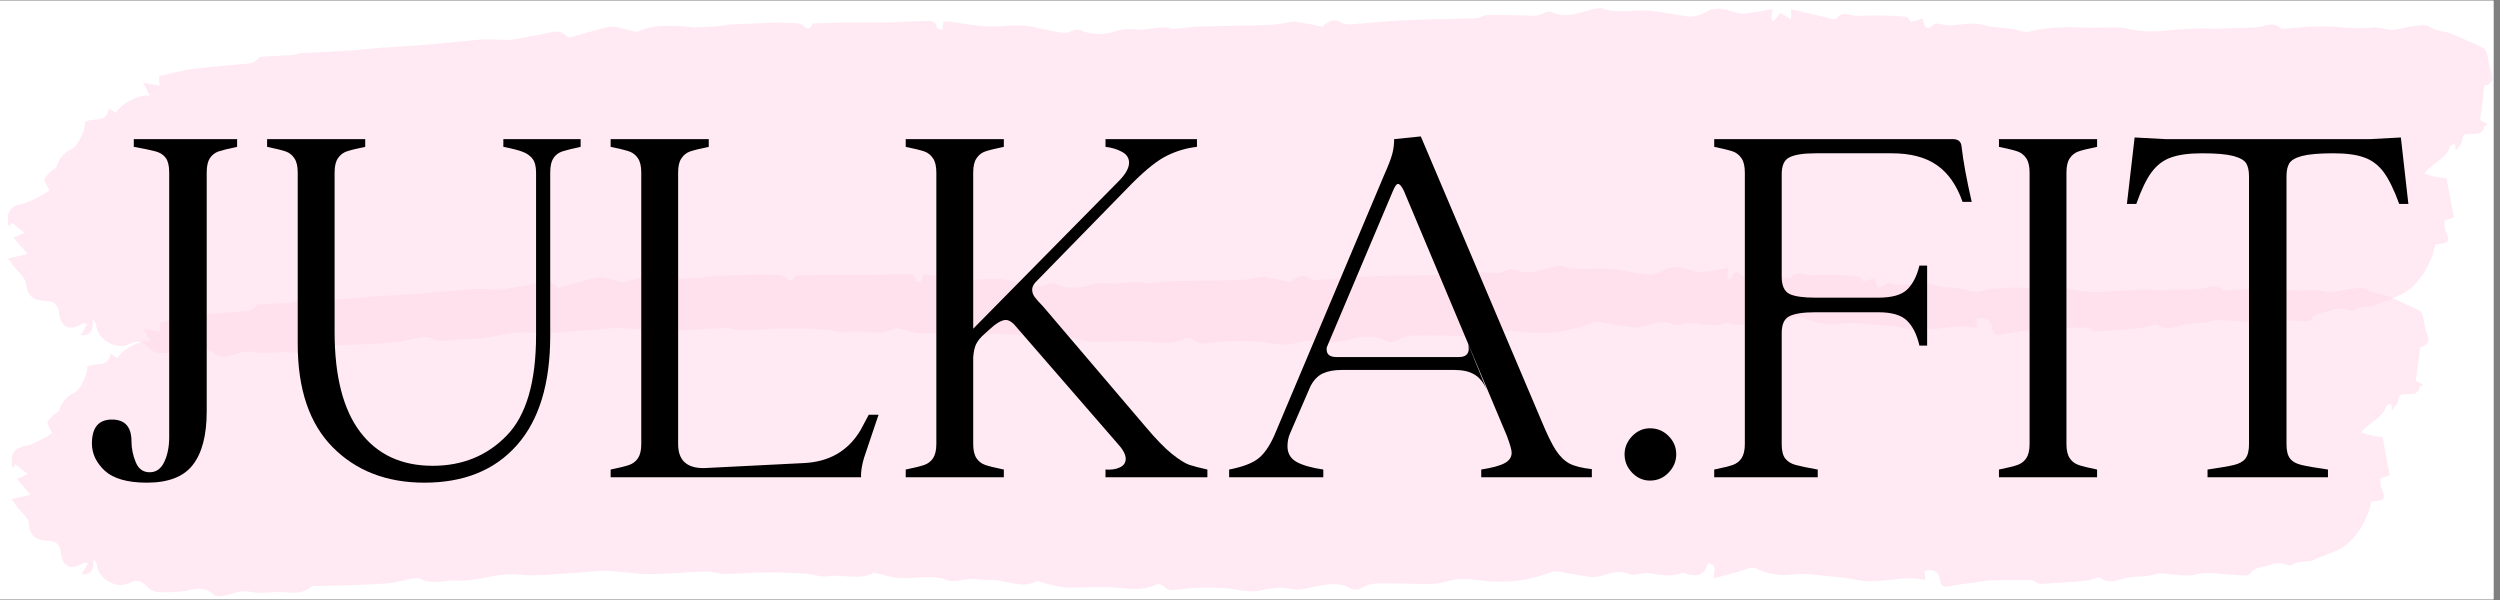 <?xml version="1.0" encoding="UTF-8"?>
<svg xmlns="http://www.w3.org/2000/svg" xmlns:xlink="http://www.w3.org/1999/xlink" width="187.5pt" height="45pt" viewBox="0 0 187.5 45" version="1.2">
<rect x="0" y="0" width="187.5" height="45" fill="#808080" stroke="none"/>
<defs>
<g>
<symbol overflow="visible" id="glyph0-0">
<path style="stroke:none;" d="M 17.234 9.391 L 3.922 9.391 L 3.922 -32.656 L 17.234 -32.656 Z M 7.062 -29.844 L 7.062 -28.453 L 9.797 -28.453 L 9.797 -26.906 L 7.016 -26.906 L 7.016 -25.516 L 14 -25.516 L 14 -26.906 L 11.234 -26.906 L 11.234 -28.453 L 14 -28.453 L 14 -29.844 Z M 7.016 -24.422 L 7.016 -20.047 L 14 -20.047 L 14 -21.469 L 11.234 -21.469 L 11.234 -24.422 Z M 9.797 -21.469 L 8.406 -21.469 L 8.406 -22.984 L 9.797 -22.984 Z M 7.016 -18.906 L 7.016 -17.516 L 9.797 -17.516 L 9.797 -15.969 L 7.016 -15.969 L 7.016 -14.578 L 11.234 -14.578 L 11.234 -17.516 L 14 -17.516 L 14 -18.906 Z M 12.609 -16.375 L 12.609 -13.594 L 7.016 -13.594 L 7.016 -12.172 L 14 -12.172 L 14 -16.375 Z M 9.797 -11.266 L 9.797 -8.906 L 11.234 -8.906 L 11.234 -9.875 L 12.609 -9.875 L 12.609 -7.875 L 8.406 -7.875 L 8.406 -11.266 L 7.016 -11.266 L 7.016 -6.484 L 14 -6.484 L 14 -11.266 Z M 7.016 -4 L 7.016 0.781 L 14 0.781 L 14 -4 Z M 12.609 -0.609 L 8.406 -0.609 L 8.406 -2.609 L 12.609 -2.609 Z M 7.016 1.75 L 7.016 3.141 L 9.969 3.141 L 7.016 5.109 L 7.016 6.484 L 14 6.484 L 14 5.109 L 9.719 5.109 L 12.656 3.141 L 14 3.141 L 14 1.75 Z M 7.016 1.75 "/>
</symbol>
<symbol overflow="visible" id="glyph0-1">
<path style="stroke:none;" d="M 3.312 0.406 C 1.863 0.406 0.812 0.109 0.156 -0.484 C -0.488 -1.086 -0.812 -1.77 -0.812 -2.531 C -0.812 -3.727 -0.312 -4.328 0.688 -4.328 C 1.664 -4.328 2.156 -3.781 2.156 -2.688 C 2.156 -2.176 2.258 -1.66 2.469 -1.141 C 2.676 -0.629 3.023 -0.375 3.516 -0.375 C 4.004 -0.375 4.367 -0.629 4.609 -1.141 C 4.859 -1.66 4.984 -2.285 4.984 -3.016 L 4.984 -22.859 C 4.984 -23.348 4.898 -23.707 4.734 -23.938 C 4.566 -24.176 4.312 -24.344 3.969 -24.438 C 3.633 -24.531 3.086 -24.645 2.328 -24.781 L 2.328 -25.359 L 10.078 -25.359 L 10.078 -24.781 C 9.43 -24.645 8.969 -24.531 8.688 -24.438 C 8.414 -24.344 8.195 -24.172 8.031 -23.922 C 7.875 -23.68 7.797 -23.328 7.797 -22.859 L 7.797 -4.938 C 7.797 -3.145 7.445 -1.805 6.75 -0.922 C 6.062 -0.035 4.914 0.406 3.312 0.406 Z M 3.312 0.406 "/>
</symbol>
<symbol overflow="visible" id="glyph0-2">
<path style="stroke:none;" d="M 12.812 0.406 C 9.988 0.406 7.695 -0.477 5.938 -2.25 C 4.188 -4.02 3.312 -6.602 3.312 -10 L 3.312 -22.859 C 3.312 -23.328 3.227 -23.68 3.062 -23.922 C 2.895 -24.172 2.676 -24.344 2.406 -24.438 C 2.133 -24.531 1.672 -24.645 1.016 -24.781 L 1.016 -25.359 L 8.375 -25.359 L 8.375 -24.781 C 7.719 -24.645 7.254 -24.531 6.984 -24.438 C 6.711 -24.344 6.492 -24.172 6.328 -23.922 C 6.16 -23.68 6.078 -23.328 6.078 -22.859 L 6.078 -10.906 C 6.078 -7.582 6.719 -5.078 8 -3.391 C 9.281 -1.703 11.094 -0.859 13.438 -0.859 C 15.664 -0.859 17.516 -1.613 18.984 -3.125 C 20.453 -4.633 21.188 -7.145 21.188 -10.656 L 21.188 -22.859 C 21.188 -23.328 21.094 -23.676 20.906 -23.906 C 20.719 -24.133 20.477 -24.301 20.188 -24.406 C 19.906 -24.52 19.422 -24.645 18.734 -24.781 L 18.734 -25.359 L 24.531 -25.359 L 24.531 -24.781 C 23.906 -24.645 23.445 -24.531 23.156 -24.438 C 22.875 -24.344 22.648 -24.172 22.484 -23.922 C 22.328 -23.68 22.25 -23.328 22.25 -22.859 L 22.25 -10.609 C 22.25 -7.016 21.414 -4.281 19.75 -2.406 C 18.094 -0.531 15.781 0.406 12.812 0.406 Z M 12.812 0.406 "/>
</symbol>
<symbol overflow="visible" id="glyph0-3">
<path style="stroke:none;" d="M 1.219 -0.578 C 1.875 -0.711 2.336 -0.828 2.609 -0.922 C 2.879 -1.016 3.098 -1.18 3.266 -1.422 C 3.43 -1.672 3.516 -2.023 3.516 -2.484 L 3.516 -22.859 C 3.516 -23.328 3.43 -23.68 3.266 -23.922 C 3.098 -24.172 2.879 -24.344 2.609 -24.438 C 2.336 -24.531 1.875 -24.645 1.219 -24.781 L 1.219 -25.359 L 8.578 -25.359 L 8.578 -24.781 C 7.922 -24.645 7.457 -24.531 7.188 -24.438 C 6.914 -24.344 6.695 -24.172 6.531 -23.922 C 6.363 -23.68 6.281 -23.328 6.281 -22.859 L 6.281 -2.484 C 6.281 -1.266 6.938 -0.664 8.25 -0.688 L 15.672 -1.062 C 17.609 -1.145 19.039 -1.973 19.969 -3.547 L 20.578 -4.688 L 21.312 -4.688 L 20.422 -2.047 C 20.117 -1.223 19.977 -0.539 20 0 L 1.219 0 Z M 1.219 -0.578 "/>
</symbol>
<symbol overflow="visible" id="glyph0-4">
<path style="stroke:none;" d="M 19.266 -3.719 C 20.004 -2.844 20.645 -2.188 21.188 -1.75 C 21.727 -1.32 22.156 -1.051 22.469 -0.938 C 22.789 -0.832 23.25 -0.711 23.844 -0.578 L 23.844 0 L 16.203 0 L 16.203 -0.578 C 16.617 -0.547 16.973 -0.598 17.266 -0.734 C 17.566 -0.867 17.719 -1.086 17.719 -1.391 C 17.719 -1.711 17.5 -2.109 17.062 -2.578 L 9.344 -11.469 C 9.125 -11.688 8.922 -11.797 8.734 -11.797 C 8.41 -11.797 7.977 -11.539 7.438 -11.031 L 7.109 -10.734 C 6.805 -10.461 6.598 -10.203 6.484 -9.953 C 6.379 -9.711 6.312 -9.398 6.281 -9.016 L 6.281 -2.484 C 6.281 -2.023 6.363 -1.672 6.531 -1.422 C 6.695 -1.18 6.914 -1.016 7.188 -0.922 C 7.457 -0.828 7.922 -0.711 8.578 -0.578 L 8.578 0 L 1.219 0 L 1.219 -0.578 C 1.875 -0.711 2.336 -0.828 2.609 -0.922 C 2.879 -1.016 3.098 -1.18 3.266 -1.422 C 3.43 -1.672 3.516 -2.023 3.516 -2.484 L 3.516 -22.859 C 3.516 -23.328 3.43 -23.68 3.266 -23.922 C 3.098 -24.172 2.879 -24.344 2.609 -24.438 C 2.336 -24.531 1.875 -24.645 1.219 -24.781 L 1.219 -25.359 L 8.578 -25.359 L 8.578 -24.781 C 7.922 -24.645 7.457 -24.531 7.188 -24.438 C 6.914 -24.344 6.695 -24.172 6.531 -23.922 C 6.363 -23.68 6.281 -23.328 6.281 -22.859 L 6.281 -11.141 L 17.188 -22.203 C 17.707 -22.723 17.969 -23.188 17.969 -23.594 C 17.969 -23.945 17.789 -24.219 17.438 -24.406 C 17.082 -24.602 16.672 -24.727 16.203 -24.781 L 16.203 -25.359 L 23.062 -25.359 L 23.062 -24.781 C 22.301 -24.695 21.566 -24.484 20.859 -24.141 C 20.148 -23.805 19.266 -23.109 18.203 -22.047 L 10.938 -14.609 C 10.781 -14.422 10.703 -14.242 10.703 -14.078 C 10.703 -13.867 10.77 -13.676 10.906 -13.5 C 11.039 -13.32 11.254 -13.082 11.547 -12.781 Z M 19.266 -3.719 "/>
</symbol>
<symbol overflow="visible" id="glyph0-5">
<path style="stroke:none;" d="M 24.25 -4.203 C 24.656 -3.223 25.008 -2.5 25.312 -2.031 C 25.613 -1.57 25.953 -1.238 26.328 -1.031 C 26.711 -0.832 27.273 -0.691 28.016 -0.609 L 28.016 0 L 19.719 0 L 19.719 -0.578 C 20.562 -0.711 21.148 -0.875 21.484 -1.062 C 21.828 -1.25 22 -1.508 22 -1.844 C 22 -2.051 21.879 -2.473 21.641 -3.109 L 13.922 -21.469 C 13.754 -21.82 13.602 -22 13.469 -22 C 13.363 -22 13.227 -21.797 13.062 -21.391 L 8.125 -9.719 L 8.125 -9.594 C 8.125 -9.207 8.367 -9.016 8.859 -9.016 L 18.047 -9.016 C 18.535 -9.016 18.781 -9.223 18.781 -9.641 C 18.781 -9.828 18.754 -9.973 18.703 -10.078 L 20.125 -6.578 C 19.883 -7.117 19.57 -7.5 19.188 -7.719 C 18.812 -7.938 18.32 -8.047 17.719 -8.047 L 9.234 -8.047 C 8.68 -8.047 8.211 -7.957 7.828 -7.781 C 7.453 -7.602 7.145 -7.281 6.906 -6.812 L 5.391 -3.312 C 5.254 -3.008 5.188 -2.68 5.188 -2.328 C 5.188 -1.805 5.41 -1.414 5.859 -1.156 C 6.305 -0.906 6.977 -0.711 7.875 -0.578 L 7.875 0 L 0.812 0 L 0.812 -0.578 C 1.77 -0.766 2.477 -1.023 2.938 -1.359 C 3.406 -1.703 3.828 -2.297 4.203 -3.141 L 12.453 -22.703 C 12.754 -23.379 12.953 -23.895 13.047 -24.25 C 13.141 -24.602 13.188 -24.973 13.188 -25.359 L 15.188 -25.562 Z M 8.203 -10.047 L 8.203 -10 Z M 8.203 -10.047 "/>
</symbol>
<symbol overflow="visible" id="glyph0-6">
<path style="stroke:none;" d="M 3.547 0.25 C 3.035 0.25 2.586 0.051 2.203 -0.344 C 1.828 -0.738 1.641 -1.195 1.641 -1.719 C 1.641 -2.227 1.828 -2.68 2.203 -3.078 C 2.586 -3.473 3.035 -3.672 3.547 -3.672 C 4.098 -3.672 4.562 -3.477 4.938 -3.094 C 5.32 -2.719 5.516 -2.258 5.516 -1.719 C 5.516 -1.195 5.32 -0.738 4.938 -0.344 C 4.562 0.051 4.098 0.25 3.547 0.25 Z M 3.547 0.25 "/>
</symbol>
<symbol overflow="visible" id="glyph0-7">
<path style="stroke:none;" d="M 1.219 -0.578 C 1.875 -0.711 2.336 -0.828 2.609 -0.922 C 2.879 -1.016 3.098 -1.18 3.266 -1.422 C 3.43 -1.672 3.516 -2.023 3.516 -2.484 L 3.516 -22.859 C 3.516 -23.328 3.43 -23.68 3.266 -23.922 C 3.098 -24.172 2.879 -24.344 2.609 -24.438 C 2.336 -24.531 1.875 -24.645 1.219 -24.781 L 1.219 -25.359 L 19.109 -25.359 C 19.516 -25.359 19.734 -25.18 19.766 -24.828 C 19.898 -23.68 20.156 -22.289 20.531 -20.656 L 19.844 -20.656 C 19.406 -21.906 18.766 -22.82 17.922 -23.406 C 17.078 -24 15.945 -24.297 14.531 -24.297 L 8.812 -24.297 C 7.914 -24.297 7.27 -24.195 6.875 -24 C 6.477 -23.812 6.281 -23.391 6.281 -22.734 L 6.281 -15.031 C 6.281 -14.375 6.473 -13.945 6.859 -13.75 C 7.242 -13.562 7.895 -13.469 8.812 -13.469 L 13.516 -13.469 C 14.547 -13.469 15.27 -13.672 15.688 -14.078 C 16.113 -14.492 16.422 -15.094 16.609 -15.875 L 17.188 -15.875 L 17.188 -9.875 L 16.609 -9.875 C 16.422 -10.695 16.113 -11.316 15.688 -11.734 C 15.27 -12.16 14.547 -12.375 13.516 -12.375 L 8.812 -12.375 C 7.895 -12.375 7.242 -12.273 6.859 -12.078 C 6.473 -11.891 6.281 -11.469 6.281 -10.812 L 6.281 -2.484 C 6.281 -1.992 6.367 -1.633 6.547 -1.406 C 6.723 -1.176 6.984 -1.016 7.328 -0.922 C 7.672 -0.828 8.223 -0.711 8.984 -0.578 L 8.984 0 L 1.219 0 Z M 1.219 -0.578 "/>
</symbol>
<symbol overflow="visible" id="glyph0-8">
<path style="stroke:none;" d="M 1.219 -0.578 C 1.875 -0.711 2.336 -0.828 2.609 -0.922 C 2.879 -1.016 3.098 -1.18 3.266 -1.422 C 3.43 -1.672 3.516 -2.023 3.516 -2.484 L 3.516 -22.859 C 3.516 -23.328 3.43 -23.68 3.266 -23.922 C 3.098 -24.172 2.879 -24.344 2.609 -24.438 C 2.336 -24.531 1.875 -24.645 1.219 -24.781 L 1.219 -25.359 L 8.578 -25.359 L 8.578 -24.781 C 7.922 -24.645 7.457 -24.531 7.188 -24.438 C 6.914 -24.344 6.695 -24.172 6.531 -23.922 C 6.363 -23.68 6.281 -23.328 6.281 -22.859 L 6.281 -2.484 C 6.281 -2.023 6.363 -1.672 6.531 -1.422 C 6.695 -1.18 6.914 -1.016 7.188 -0.922 C 7.457 -0.828 7.922 -0.711 8.578 -0.578 L 8.578 0 L 1.219 0 Z M 1.219 -0.578 "/>
</symbol>
<symbol overflow="visible" id="glyph0-9">
<path style="stroke:none;" d="M 7.062 -0.578 C 7.988 -0.711 8.648 -0.828 9.047 -0.922 C 9.441 -1.016 9.727 -1.176 9.906 -1.406 C 10.082 -1.633 10.172 -1.992 10.172 -2.484 L 10.172 -22.578 C 10.172 -22.984 10.102 -23.301 9.969 -23.531 C 9.832 -23.77 9.508 -23.957 9 -24.094 C 8.5 -24.227 7.719 -24.297 6.656 -24.297 C 5.676 -24.297 4.898 -24.191 4.328 -23.984 C 3.754 -23.785 3.27 -23.422 2.875 -22.891 C 2.477 -22.359 2.094 -21.562 1.719 -20.5 L 1.016 -20.5 L 1.594 -25.484 L 3.922 -25.359 L 19.234 -25.359 L 21.562 -25.484 L 22.125 -20.5 L 21.438 -20.5 C 21.051 -21.562 20.66 -22.359 20.266 -22.891 C 19.867 -23.422 19.383 -23.785 18.812 -23.984 C 18.25 -24.191 17.477 -24.297 16.5 -24.297 C 15.438 -24.297 14.648 -24.227 14.141 -24.094 C 13.641 -23.957 13.32 -23.77 13.188 -23.531 C 13.051 -23.301 12.984 -22.984 12.984 -22.578 L 12.984 -2.484 C 12.984 -1.992 13.07 -1.633 13.25 -1.406 C 13.426 -1.176 13.711 -1.016 14.109 -0.922 C 14.504 -0.828 15.164 -0.711 16.094 -0.578 L 16.094 0 L 7.062 0 Z M 7.062 -0.578 "/>
</symbol>
</g>
<clipPath id="clip1">
  <path d="M 0 0.059 L 187 0.059 L 187 44.938 L 0 44.938 Z M 0 0.059 "/>
</clipPath>
<clipPath id="clip2">
  <path d="M 0 16 L 183 16 L 183 44.938 L 0 44.938 Z M 0 16 "/>
</clipPath>
<filter id="alpha" filterUnits="objectBoundingBox" x="0%" y="0%" width="100%" height="100%">
  <feColorMatrix type="matrix" in="SourceGraphic" values="0 0 0 0 1 0 0 0 0 1 0 0 0 0 1 0 0 0 1 0"/>
</filter>
<mask id="mask0">
  <g filter="url(#alpha)">
<rect x="0" y="0" width="187.5" height="45" style="fill:rgb(0%,0%,0%);fill-opacity:0.557;stroke:none;"/>
  </g>
</mask>
<clipPath id="clip4">
  <path d="M 0.238 3 L 182.395 3 L 182.395 28.938 L 0.238 28.938 Z M 0.238 3 "/>
</clipPath>
<clipPath id="clip5">
  <path d="M 0.727 0.57 L 182.914 5.379 L 182.18 33.121 L -0.008 28.312 Z M 0.727 0.57 "/>
</clipPath>
<clipPath id="clip6">
  <path d="M 0.727 0.57 L 182.914 5.379 L 182.18 33.121 L -0.008 28.312 Z M 0.727 0.57 "/>
</clipPath>
<clipPath id="clip3">
  <rect x="0" y="0" width="183" height="29"/>
</clipPath>
<g id="surface5" clip-path="url(#clip3)">
<g clip-path="url(#clip4)" clip-rule="nonzero">
<g clip-path="url(#clip5)" clip-rule="nonzero">
<g clip-path="url(#clip6)" clip-rule="nonzero">
<path style=" stroke:none;fill-rule:nonzero;fill:rgb(100%,85.1%,91.759%);fill-opacity:1;" d="M 7.02 25.914 C 7.035 26.711 6.875 27.125 6.125 27.066 L 6.598 26.246 C 6.445 26.242 6.336 26.199 6.297 26.199 C 5.34 26.82 4.668 26.535 4.551 25.395 C 4.488 24.859 4.23 24.625 3.781 24.574 C 2.953 24.516 2.242 24.422 2.16 23.277 C 2.133 22.824 1.543 22.391 1.215 21.926 C 1.105 21.77 0.996 21.617 0.852 21.422 L 2.289 21.117 L 1.27 19.914 L 2.07 19.555 L 1.148 18.809 L 0.988 19.109 C 0.953 19.031 0.918 18.992 0.883 18.918 C 0.793 17.965 1.066 17.594 2.012 17.426 C 2.199 17.395 2.352 17.324 2.504 17.25 C 2.848 17.109 3.152 16.926 3.496 16.746 C 3.648 16.672 3.805 16.523 3.918 16.492 C 3.777 16.145 3.484 15.797 3.562 15.645 C 3.762 15.309 4.07 15.012 4.414 14.832 C 4.582 14.191 5.008 13.707 5.578 13.457 C 6.035 13.242 6.598 12.004 6.535 11.508 C 7.07 11.145 8.109 11.664 8.293 10.531 L 8.809 10.848 C 9.203 10.137 10.617 9.453 11.289 9.621 L 10.785 8.66 L 11.984 8.879 L 11.965 8.195 C 12.875 7.992 13.746 7.75 14.613 7.66 C 15.938 7.504 17.254 7.426 18.574 7.309 C 18.766 7.273 18.957 7.164 19.109 7.055 C 19.188 7.02 19.227 6.867 19.305 6.832 C 20.133 6.777 20.961 6.762 21.789 6.707 C 21.98 6.715 22.172 6.566 22.359 6.57 C 23.602 6.527 24.809 6.484 26.051 6.402 C 26.73 6.344 27.449 6.289 28.125 6.23 C 29.145 6.18 30.199 6.094 31.219 6.047 C 32.652 5.934 34.121 5.781 35.555 5.668 C 36.16 5.645 36.758 5.699 37.359 5.715 C 37.438 5.715 37.512 5.719 37.586 5.719 C 38.496 5.555 39.438 5.43 40.348 5.223 C 40.879 5.086 41.332 5.059 41.734 5.488 C 41.844 5.566 41.957 5.57 42.07 5.535 C 43.02 5.293 43.93 4.977 44.875 4.812 C 45.289 4.746 45.738 4.949 46.148 5.035 C 46.41 5.082 46.707 5.238 46.898 5.168 C 48.27 4.559 49.691 4.785 51.121 4.902 C 51.949 4.883 52.816 4.832 53.648 4.703 C 54.664 4.652 55.68 4.641 56.66 4.59 C 57.227 4.566 57.828 4.621 58.391 4.637 C 58.543 4.641 58.73 4.684 58.879 4.762 C 59.352 5.27 59.551 4.934 59.633 4.668 C 60.535 4.656 61.367 4.602 62.191 4.625 C 63.211 4.613 64.227 4.641 65.242 4.629 C 66.109 4.613 66.973 4.559 67.84 4.543 C 68.18 4.555 68.633 4.453 68.695 5.023 C 68.691 5.098 68.953 5.145 69.102 5.223 L 69.195 4.582 C 69.344 4.586 69.457 4.586 69.609 4.59 C 70.508 4.73 71.406 4.906 72.309 4.965 C 73.211 5.027 74.078 4.859 74.945 4.922 C 75.621 4.977 76.328 5.188 77.004 5.316 C 77.492 5.406 78.09 5.574 78.434 5.395 C 78.969 5.066 79.223 5.375 79.672 5.465 C 80.309 5.633 80.949 5.613 81.555 5.438 C 82.047 5.262 82.578 5.199 83.102 5.25 C 83.777 5.344 84.535 5.137 85.215 5.117 C 85.441 5.121 85.703 5.168 85.926 5.25 C 86.641 5.191 87.32 5.098 88 5.078 C 89.73 5.047 91.465 5.055 93.195 4.984 C 93.648 4.961 94.066 4.855 94.52 4.793 C 94.707 4.762 94.859 4.766 95.047 4.809 C 95.609 4.898 96.207 5.027 96.766 5.156 C 96.844 5.156 96.922 5.047 97 4.973 C 97.379 4.754 97.762 4.535 98.242 4.891 C 98.504 5.012 98.766 5.02 99.031 4.988 C 100.387 4.91 101.707 4.754 103.066 4.715 C 104.684 4.645 106.34 4.688 107.961 4.617 C 108.297 4.625 108.605 4.367 108.906 4.375 C 110.035 4.367 111.164 4.434 112.254 4.465 C 112.367 4.465 112.441 4.469 112.555 4.434 C 112.898 4.367 113.281 4.074 113.504 4.191 C 114.73 4.793 115.801 4.102 116.934 3.941 C 117.012 3.945 117.086 3.945 117.16 3.949 C 118.281 4.355 119.453 4.086 120.582 4.152 C 121.633 4.219 122.641 4.512 123.691 4.613 C 124.105 4.586 124.523 4.445 124.871 4.227 C 125.555 3.867 126.191 4.07 126.824 4.277 C 127.051 4.359 127.273 4.406 127.535 4.41 C 128.254 4.355 128.934 4.219 129.652 4.086 C 129.605 4.391 129.562 4.656 129.559 4.883 L 129.742 4.965 L 130.211 4.367 L 130.988 4.844 L 131.008 4.125 L 134.074 4.852 C 134.148 4.852 134.262 4.855 134.301 4.855 C 134.734 4.145 135.395 4.695 135.926 4.633 C 137.094 4.586 138.258 4.617 139.383 4.723 C 139.496 4.727 139.605 4.957 139.75 5.113 L 140.547 4.867 C 140.766 5.141 140.633 5.973 141.402 5.309 C 141.594 5.125 142.113 5.367 142.492 5.375 C 143.32 5.359 144.23 5.117 145.012 5.367 C 145.91 5.656 146.855 5.492 147.711 5.816 C 147.973 5.898 148.234 5.906 148.5 5.84 C 149.98 5.461 151.48 5.574 152.984 5.613 C 153.852 5.637 154.758 5.508 155.578 5.723 C 156.516 5.938 157.492 5.961 158.477 5.836 C 159.305 5.781 160.133 5.727 160.926 5.711 C 161.34 5.723 161.789 5.77 162.203 5.742 C 162.957 5.727 163.711 5.707 164.426 5.688 C 164.727 5.695 165.027 5.668 165.367 5.602 C 166.016 5.391 166.352 5.438 166.758 5.789 C 167.812 5.738 168.754 5.613 169.656 5.637 C 170.898 5.633 172.172 5.895 173.383 5.734 C 174.023 5.676 174.504 6.031 175.109 5.895 C 175.715 5.758 176.281 5.66 176.887 5.602 C 177.113 5.566 177.336 5.613 177.523 5.691 C 177.965 6.047 178.566 6.023 179.016 6.188 C 179.836 6.512 180.652 6.914 181.434 7.277 C 181.805 7.438 181.781 8.387 181.992 8.926 C 182.277 9.539 182.117 9.914 181.512 10.051 C 181.414 10.883 181.316 11.68 181.18 12.551 L 181.738 12.867 C 181.66 12.941 181.473 12.973 181.469 13.051 C 181.379 13.578 180.965 13.57 180.516 13.555 C 180.137 13.547 179.875 13.578 179.859 14.07 C 179.855 14.262 179.625 14.445 179.391 14.781 C 179.359 14.477 179.363 14.398 179.328 14.285 C 179.215 14.32 179.027 14.352 178.984 14.426 C 178.695 15.406 177.637 15.684 177.09 16.43 C 177.426 16.551 177.688 16.633 177.949 16.68 C 178.211 16.723 178.434 16.766 178.699 16.773 C 178.859 17.727 179.027 18.605 179.227 19.637 L 178.539 19.883 C 178.535 20.113 178.527 20.34 178.598 20.57 C 178.949 21.453 178.91 21.527 177.855 21.613 C 177.641 22.633 177.164 23.609 176.465 24.387 C 175.609 25.391 174.477 25.512 173.484 26.016 C 173.105 26.195 172.355 26.023 171.859 26.391 C 171.742 26.465 171.484 26.344 171.297 26.301 C 171.035 26.219 170.77 26.211 170.508 26.281 C 169.934 26.57 169.223 26.398 168.754 27.031 C 168.598 27.254 167.926 27.125 167.512 27.113 C 166.797 27.094 166.121 26.961 165.445 26.98 C 164.953 26.969 164.461 27.184 163.973 27.172 C 163.293 27.152 162.621 27.02 161.941 27.004 C 161.641 27.07 161.336 27.141 161.035 27.207 C 160.508 27.23 159.941 27.254 159.414 27.355 C 158.77 27.527 158.195 27.816 157.531 27.344 C 157.344 27.223 156.887 27.516 156.547 27.543 C 155.414 27.668 154.246 27.711 153.113 27.797 C 152.965 27.793 152.852 27.75 152.703 27.672 C 152.629 27.629 152.52 27.516 152.445 27.512 C 151.352 27.52 150.262 27.492 149.207 27.539 C 148.867 27.57 148.566 27.598 148.227 27.668 C 147.582 27.762 146.941 27.824 146.297 27.957 C 145.883 28.023 145.617 28.09 145.52 27.559 C 145.422 26.945 145.055 26.594 144.332 26.844 C 144.363 27.07 144.398 27.262 144.391 27.488 C 142.746 27.141 141.184 27.746 139.648 27.555 C 139.086 27.5 138.523 27.336 137.922 27.281 C 136.719 27.211 135.484 26.949 134.316 27.109 C 133.41 27.199 132.473 27.023 131.656 26.621 C 131.281 26.461 130.707 26.824 130.219 26.926 C 129.688 27.062 129.117 27.238 128.551 27.375 C 128.449 26.918 128.914 26.32 128.09 26.262 C 127.879 27.055 127.383 27.305 126.523 27.055 C 126.414 27.016 126.266 26.934 126.152 26.969 C 125.312 27.328 124.453 27.078 123.59 26.977 C 123.141 26.93 122.57 27.219 122.195 27.055 C 121.156 26.609 120.309 27.309 119.367 27.285 C 118.656 27.191 117.945 27.059 117.23 26.926 C 116.934 26.84 116.633 26.832 116.367 26.902 C 114.922 27.473 113.371 27.695 111.832 27.617 C 110.781 27.512 109.621 27.293 108.672 27.57 C 107.27 27.992 105.918 27.727 104.562 27.766 C 103.812 27.785 102.91 27.609 102.148 28.082 C 101.918 28.23 101.652 28.262 101.391 28.176 C 100.02 27.383 98.723 28.105 97.402 28.223 C 96.984 28.25 96.578 28.09 96.164 28.078 C 95.711 28.066 95.258 28.129 94.805 28.23 C 93.855 28.512 92.922 28.219 92.02 28.121 C 90.895 28.051 89.727 28.059 88.594 28.18 C 88.141 28.207 87.648 28.422 87.285 27.957 C 87.137 27.84 86.949 27.797 86.762 27.828 C 85.883 28.262 84.98 28.199 84.004 28.098 C 82.652 27.949 81.258 28.102 79.902 28.066 C 79.414 28.016 78.93 27.887 78.445 27.762 C 78.18 27.715 77.887 27.52 77.695 27.629 C 76.477 28.203 75.328 27.414 74.121 27.496 C 73.672 27.52 73.223 27.395 72.73 27.422 C 72.203 27.445 71.559 27.695 71.109 27.531 C 69.77 27 68.402 27.535 67.051 27.309 C 66.641 27.223 66.227 27.137 65.816 27.012 C 65.703 27.008 65.594 26.93 65.516 26.965 C 64.449 27.543 63.293 27.059 62.16 27.219 C 61.555 27.316 60.887 27.031 60.246 27.016 C 59.195 26.949 58.141 26.922 57.125 26.934 C 56.223 26.945 55.277 27.035 54.375 27.051 C 53.922 27.039 53.477 26.875 53.023 26.863 C 51.594 26.902 50.16 27.051 48.73 27.055 C 47.637 27.062 46.551 26.844 45.461 26.816 C 44.598 26.793 43.762 26.961 42.898 26.977 C 41.539 27.055 40.18 27.246 38.828 27.094 C 37.215 26.938 35.766 27.66 34.227 27.543 C 33.363 27.484 32.449 27.875 31.594 27.438 C 31.406 27.355 31.184 27.348 30.992 27.383 C 30.352 27.48 29.742 27.691 29.062 27.75 C 28.082 27.836 27.141 27.852 26.16 27.898 C 25.371 27.918 24.582 27.934 23.75 27.949 C 23.602 27.945 23.414 27.902 23.336 28.016 C 22.684 28.566 21.969 28.473 21.219 28.414 C 20.465 28.359 19.559 28.562 18.773 28.391 C 17.984 28.215 17.449 28.582 16.809 28.68 C 16.543 28.746 16.277 28.742 16.055 28.621 C 15.434 27.996 14.75 28.129 13.996 28.301 C 13.238 28.434 12.484 28.449 11.734 28.395 C 11.473 28.348 11.211 28.188 11.027 27.996 C 10.625 27.566 10.293 27.441 9.68 27.73 C 8.805 28.203 7.469 27.484 7.27 26.488 C 7.309 26.379 7.203 26.148 7.02 25.914 Z M 7.02 25.914 "/>
</g>
</g>
</g>
</g>
<clipPath id="clip7">
  <path d="M 0 0.059 L 187 0.059 L 187 31 L 0 31 Z M 0 0.059 "/>
</clipPath>
<mask id="mask1">
  <g filter="url(#alpha)">
<rect x="0" y="0" width="187.5" height="45" style="fill:rgb(0%,0%,0%);fill-opacity:0.557;stroke:none;"/>
  </g>
</mask>
<clipPath id="clip9">
  <path d="M 0 0.059 L 187 0.059 L 187 27 L 0 27 Z M 0 0.059 "/>
</clipPath>
<clipPath id="clip10">
  <path d="M 0.293 -2.035 L 187.758 1.629 L 187.203 30.121 L -0.262 26.457 Z M 0.293 -2.035 "/>
</clipPath>
<clipPath id="clip11">
  <path d="M 0.293 -2.035 L 187.758 1.629 L 187.203 30.121 L -0.262 26.457 Z M 0.293 -2.035 "/>
</clipPath>
<clipPath id="clip8">
  <rect x="0" y="0" width="187" height="31"/>
</clipPath>
<g id="surface8" clip-path="url(#clip8)">
<g clip-path="url(#clip9)" clip-rule="nonzero">
<g clip-path="url(#clip10)" clip-rule="nonzero">
<g clip-path="url(#clip11)" clip-rule="nonzero">
<path style=" stroke:none;fill-rule:nonzero;fill:rgb(100%,85.1%,91.759%);fill-opacity:1;" d="M 6.969 23.949 C 6.992 24.766 6.828 25.191 6.055 25.137 L 6.535 24.289 C 6.379 24.285 6.266 24.246 6.227 24.246 C 5.246 24.887 4.555 24.602 4.422 23.43 C 4.355 22.883 4.09 22.645 3.625 22.594 C 2.777 22.539 2.043 22.449 1.949 21.277 C 1.922 20.809 1.309 20.367 0.969 19.891 C 0.855 19.734 0.746 19.574 0.594 19.379 L 2.07 19.055 L 1.012 17.824 L 1.832 17.453 L 0.879 16.691 L 0.719 17 C 0.68 16.922 0.641 16.883 0.605 16.805 C 0.508 15.828 0.785 15.441 1.758 15.266 C 1.953 15.23 2.109 15.156 2.266 15.082 C 2.617 14.934 2.93 14.742 3.281 14.555 C 3.438 14.48 3.594 14.328 3.711 14.289 C 3.562 13.938 3.262 13.582 3.34 13.426 C 3.543 13.078 3.859 12.773 4.211 12.586 C 4.379 11.926 4.812 11.426 5.398 11.164 C 5.867 10.941 6.434 9.664 6.367 9.156 C 6.914 8.777 7.988 9.305 8.168 8.141 L 8.703 8.461 C 9.105 7.727 10.551 7.016 11.242 7.184 L 10.723 6.199 L 11.957 6.418 L 11.93 5.715 C 12.863 5.5 13.758 5.246 14.652 5.145 C 16.008 4.977 17.367 4.887 18.723 4.758 C 18.918 4.723 19.113 4.609 19.27 4.496 C 19.348 4.457 19.391 4.301 19.469 4.266 C 20.32 4.203 21.172 4.18 22.023 4.121 C 22.219 4.125 22.414 3.973 22.609 3.977 C 23.887 3.922 25.125 3.867 26.406 3.777 C 27.105 3.711 27.84 3.648 28.539 3.586 C 29.586 3.527 30.672 3.43 31.715 3.375 C 33.191 3.246 34.703 3.082 36.176 2.953 C 36.797 2.926 37.414 2.977 38.031 2.992 C 38.109 2.992 38.188 2.992 38.266 2.996 C 39.199 2.816 40.168 2.68 41.102 2.465 C 41.645 2.32 42.109 2.289 42.527 2.727 C 42.645 2.809 42.758 2.809 42.875 2.773 C 43.848 2.52 44.785 2.188 45.754 2.012 C 46.184 1.941 46.641 2.145 47.066 2.23 C 47.336 2.273 47.645 2.438 47.84 2.363 C 49.242 1.727 50.711 1.953 52.18 2.059 C 53.031 2.035 53.922 1.977 54.777 1.836 C 55.824 1.777 56.867 1.758 57.875 1.703 C 58.457 1.672 59.074 1.727 59.656 1.734 C 59.809 1.738 60.004 1.781 60.156 1.863 C 60.648 2.379 60.852 2.031 60.934 1.762 C 61.863 1.738 62.715 1.68 63.566 1.695 C 64.613 1.676 65.656 1.699 66.703 1.68 C 67.594 1.656 68.484 1.598 69.375 1.574 C 69.723 1.582 70.188 1.473 70.254 2.059 C 70.254 2.137 70.523 2.184 70.676 2.262 L 70.766 1.602 C 70.922 1.605 71.039 1.609 71.191 1.609 C 72.117 1.746 73.043 1.918 73.973 1.977 C 74.898 2.035 75.793 1.855 76.684 1.914 C 77.379 1.965 78.109 2.176 78.805 2.305 C 79.305 2.395 79.922 2.562 80.273 2.371 C 80.824 2.031 81.086 2.352 81.551 2.438 C 82.203 2.605 82.863 2.578 83.484 2.398 C 83.992 2.211 84.535 2.145 85.078 2.195 C 85.773 2.285 86.551 2.066 87.246 2.043 C 87.48 2.047 87.75 2.09 87.98 2.172 C 88.719 2.109 89.414 2.004 90.113 1.98 C 91.895 1.938 93.676 1.934 95.457 1.852 C 95.922 1.82 96.352 1.711 96.816 1.645 C 97.012 1.609 97.164 1.609 97.359 1.652 C 97.938 1.742 98.555 1.871 99.133 2 C 99.207 2.004 99.289 1.887 99.367 1.809 C 99.758 1.586 100.148 1.359 100.645 1.719 C 100.914 1.84 101.188 1.848 101.457 1.812 C 102.852 1.723 104.211 1.555 105.605 1.504 C 107.27 1.418 108.973 1.453 110.641 1.367 C 110.988 1.375 111.301 1.109 111.613 1.113 C 112.773 1.098 113.934 1.16 115.055 1.18 C 115.172 1.184 115.25 1.184 115.367 1.148 C 115.715 1.078 116.109 0.773 116.34 0.895 C 117.605 1.504 118.703 0.785 119.867 0.613 C 119.945 0.613 120.02 0.613 120.098 0.617 C 121.25 1.027 122.457 0.742 123.617 0.801 C 124.699 0.863 125.738 1.156 126.82 1.254 C 127.246 1.223 127.676 1.078 128.027 0.852 C 128.734 0.473 129.387 0.68 130.039 0.891 C 130.27 0.973 130.504 1.016 130.773 1.02 C 131.512 0.957 132.211 0.812 132.949 0.672 C 132.902 0.984 132.859 1.258 132.855 1.488 L 133.047 1.57 L 133.523 0.957 L 134.328 1.441 L 134.34 0.699 L 137.5 1.426 C 137.578 1.426 137.695 1.43 137.734 1.43 C 138.172 0.695 138.859 1.258 139.402 1.188 C 140.602 1.133 141.801 1.156 142.961 1.258 C 143.078 1.262 143.188 1.496 143.34 1.656 L 144.16 1.398 C 144.387 1.676 144.254 2.531 145.039 1.844 C 145.238 1.652 145.773 1.898 146.16 1.906 C 147.012 1.883 147.949 1.629 148.754 1.879 C 149.68 2.168 150.648 1.992 151.535 2.324 C 151.805 2.406 152.074 2.41 152.348 2.34 C 153.863 1.941 155.41 2.047 156.957 2.078 C 157.848 2.094 158.777 1.957 159.625 2.168 C 160.59 2.383 161.598 2.402 162.605 2.266 C 163.457 2.207 164.309 2.145 165.125 2.121 C 165.551 2.129 166.012 2.176 166.438 2.145 C 167.215 2.121 167.988 2.098 168.723 2.074 C 169.035 2.082 169.344 2.047 169.695 1.977 C 170.355 1.754 170.703 1.801 171.121 2.16 C 172.207 2.102 173.176 1.965 174.105 1.984 C 175.383 1.969 176.695 2.23 177.938 2.059 C 178.598 1.992 179.094 2.355 179.715 2.211 C 180.336 2.066 180.918 1.961 181.539 1.895 C 181.773 1.859 182.004 1.906 182.195 1.988 C 182.652 2.348 183.273 2.32 183.734 2.484 C 184.578 2.812 185.422 3.219 186.23 3.586 C 186.613 3.75 186.594 4.723 186.816 5.273 C 187.113 5.902 186.949 6.289 186.328 6.434 C 186.234 7.289 186.141 8.109 186.008 9.004 L 186.582 9.324 C 186.504 9.402 186.309 9.438 186.305 9.516 C 186.219 10.059 185.793 10.051 185.328 10.043 C 184.941 10.035 184.668 10.066 184.66 10.574 C 184.656 10.77 184.422 10.961 184.18 11.305 C 184.148 10.992 184.148 10.914 184.113 10.797 C 183.996 10.836 183.801 10.871 183.762 10.945 C 183.473 11.957 182.383 12.246 181.824 13.016 C 182.172 13.137 182.441 13.223 182.711 13.266 C 182.98 13.309 183.211 13.355 183.484 13.359 C 183.656 14.336 183.832 15.238 184.047 16.293 L 183.344 16.555 C 183.34 16.789 183.336 17.023 183.406 17.258 C 183.777 18.16 183.734 18.238 182.648 18.336 C 182.438 19.383 181.953 20.387 181.238 21.191 C 180.367 22.227 179.203 22.363 178.188 22.887 C 177.797 23.074 177.027 22.902 176.516 23.285 C 176.398 23.359 176.129 23.238 175.938 23.195 C 175.668 23.109 175.395 23.105 175.125 23.18 C 174.539 23.48 173.805 23.309 173.328 23.961 C 173.168 24.191 172.477 24.062 172.051 24.055 C 171.312 24.039 170.621 23.91 169.922 23.934 C 169.418 23.926 168.91 24.148 168.41 24.141 C 167.711 24.125 167.02 23.996 166.32 23.98 C 166.012 24.055 165.699 24.125 165.391 24.195 C 164.848 24.227 164.266 24.254 163.723 24.359 C 163.059 24.543 162.473 24.844 161.785 24.359 C 161.594 24.238 161.125 24.543 160.773 24.574 C 159.613 24.707 158.41 24.762 157.246 24.855 C 157.094 24.855 156.977 24.812 156.824 24.73 C 156.746 24.691 156.633 24.57 156.555 24.57 C 155.434 24.586 154.312 24.566 153.227 24.621 C 152.879 24.656 152.566 24.688 152.219 24.758 C 151.559 24.863 150.898 24.93 150.238 25.07 C 149.809 25.141 149.539 25.215 149.434 24.664 C 149.328 24.039 148.949 23.68 148.207 23.938 C 148.242 24.176 148.277 24.371 148.273 24.602 C 146.578 24.258 144.977 24.891 143.395 24.703 C 142.812 24.652 142.238 24.484 141.617 24.434 C 140.383 24.371 139.109 24.113 137.906 24.285 C 136.973 24.383 136.012 24.207 135.168 23.801 C 134.781 23.637 134.195 24.016 133.691 24.125 C 133.145 24.27 132.562 24.453 131.977 24.598 C 131.871 24.125 132.348 23.512 131.496 23.457 C 131.285 24.27 130.777 24.535 129.895 24.285 C 129.777 24.242 129.625 24.16 129.508 24.199 C 128.648 24.57 127.762 24.32 126.875 24.223 C 126.41 24.176 125.824 24.477 125.441 24.312 C 124.367 23.863 123.5 24.586 122.535 24.566 C 121.801 24.477 121.066 24.344 120.336 24.215 C 120.027 24.129 119.715 24.125 119.445 24.195 C 117.961 24.789 116.371 25.031 114.785 24.961 C 113.703 24.863 112.508 24.645 111.535 24.938 C 110.094 25.379 108.703 25.117 107.309 25.168 C 106.535 25.191 105.609 25.016 104.824 25.508 C 104.59 25.66 104.32 25.695 104.051 25.609 C 102.633 24.805 101.305 25.559 99.945 25.688 C 99.52 25.719 99.098 25.555 98.672 25.543 C 98.207 25.535 97.742 25.605 97.273 25.711 C 96.301 26.004 95.34 25.715 94.41 25.617 C 93.254 25.555 92.051 25.57 90.887 25.703 C 90.422 25.734 89.914 25.957 89.539 25.484 C 89.387 25.363 89.191 25.32 89 25.355 C 88.098 25.805 87.172 25.75 86.168 25.652 C 84.777 25.508 83.34 25.676 81.949 25.648 C 81.445 25.598 80.945 25.473 80.445 25.344 C 80.176 25.301 79.867 25.098 79.672 25.211 C 78.422 25.812 77.238 25.008 75.996 25.102 C 75.531 25.133 75.07 25.004 74.566 25.035 C 74.023 25.062 73.363 25.324 72.898 25.156 C 71.516 24.625 70.113 25.18 68.723 24.961 C 68.301 24.875 67.875 24.785 67.453 24.66 C 67.336 24.66 67.223 24.578 67.145 24.617 C 66.047 25.219 64.859 24.727 63.691 24.898 C 63.07 25.004 62.379 24.719 61.723 24.707 C 60.641 24.645 59.559 24.625 58.512 24.645 C 57.582 24.664 56.613 24.762 55.684 24.781 C 55.219 24.773 54.758 24.609 54.293 24.598 C 52.82 24.648 51.348 24.816 49.875 24.824 C 48.754 24.844 47.637 24.625 46.512 24.602 C 45.625 24.586 44.77 24.766 43.879 24.785 C 42.48 24.875 41.086 25.082 39.695 24.938 C 38.031 24.789 36.547 25.539 34.961 25.43 C 34.074 25.375 33.137 25.785 32.254 25.34 C 32.062 25.258 31.832 25.254 31.637 25.289 C 30.977 25.391 30.352 25.613 29.656 25.676 C 28.648 25.773 27.68 25.797 26.672 25.852 C 25.859 25.875 25.043 25.898 24.191 25.922 C 24.039 25.918 23.844 25.875 23.766 25.992 C 23.098 26.562 22.363 26.473 21.59 26.418 C 20.816 26.363 19.883 26.578 19.074 26.406 C 18.266 26.234 17.715 26.613 17.055 26.719 C 16.781 26.789 16.512 26.785 16.281 26.664 C 15.637 26.027 14.938 26.168 14.16 26.352 C 13.383 26.492 12.609 26.516 11.836 26.461 C 11.562 26.414 11.297 26.254 11.105 26.055 C 10.691 25.617 10.344 25.496 9.719 25.797 C 8.82 26.285 7.441 25.555 7.227 24.539 C 7.27 24.422 7.156 24.184 6.969 23.949 Z M 6.969 23.949 "/>
</g>
</g>
</g>
</g>
</defs>
<g id="surface1">
<g clip-path="url(#clip1)" clip-rule="nonzero">
<path style=" stroke:none;fill-rule:nonzero;fill:rgb(100%,100%,100%);fill-opacity:1;" d="M 0 0.059 L 187.5 0.059 L 187.5 52.559 L 0 52.559 Z M 0 0.059 "/>
<path style=" stroke:none;fill-rule:nonzero;fill:rgb(100%,100%,100%);fill-opacity:1;" d="M 0 0.059 L 187.5 0.059 L 187.5 45.059 L 0 45.059 Z M 0 0.059 "/>
<path style=" stroke:none;fill-rule:nonzero;fill:rgb(100%,100%,100%);fill-opacity:1;" d="M 0 0.059 L 187.5 0.059 L 187.5 45.059 L 0 45.059 Z M 0 0.059 "/>
</g>
<g clip-path="url(#clip2)" clip-rule="nonzero">
<use xlink:href="#surface5" transform="matrix(1,0,0,1,0,16)" mask="url(#mask0)"/>
</g>
<g clip-path="url(#clip7)" clip-rule="nonzero">
<use xlink:href="#surface8" transform="matrix(1,0,0,1,0,0)" mask="url(#mask1)"/>
</g>
<g style="fill:rgb(0%,0%,0%);fill-opacity:1;">
  <use xlink:href="#glyph0-1" x="7.706" y="35.794"/>
</g>
<g style="fill:rgb(0%,0%,0%);fill-opacity:1;">
  <use xlink:href="#glyph0-2" x="19.017" y="35.794"/>
</g>
<g style="fill:rgb(0%,0%,0%);fill-opacity:1;">
  <use xlink:href="#glyph0-3" x="44.579" y="35.794"/>
</g>
<g style="fill:rgb(0%,0%,0%);fill-opacity:1;">
  <use xlink:href="#glyph0-4" x="66.71" y="35.794"/>
</g>
<g style="fill:rgb(0%,0%,0%);fill-opacity:1;">
  <use xlink:href="#glyph0-5" x="91.373" y="35.794"/>
</g>
<g style="fill:rgb(0%,0%,0%);fill-opacity:1;">
  <use xlink:href="#glyph0-6" x="120.202" y="35.794"/>
</g>
<g style="fill:rgb(0%,0%,0%);fill-opacity:1;">
  <use xlink:href="#glyph0-7" x="127.347" y="35.794"/>
</g>
<g style="fill:rgb(0%,0%,0%);fill-opacity:1;">
  <use xlink:href="#glyph0-8" x="148.703" y="35.794"/>
</g>
<g style="fill:rgb(0%,0%,0%);fill-opacity:1;">
  <use xlink:href="#glyph0-9" x="158.503" y="35.794"/>
</g>
</g>
</svg>
